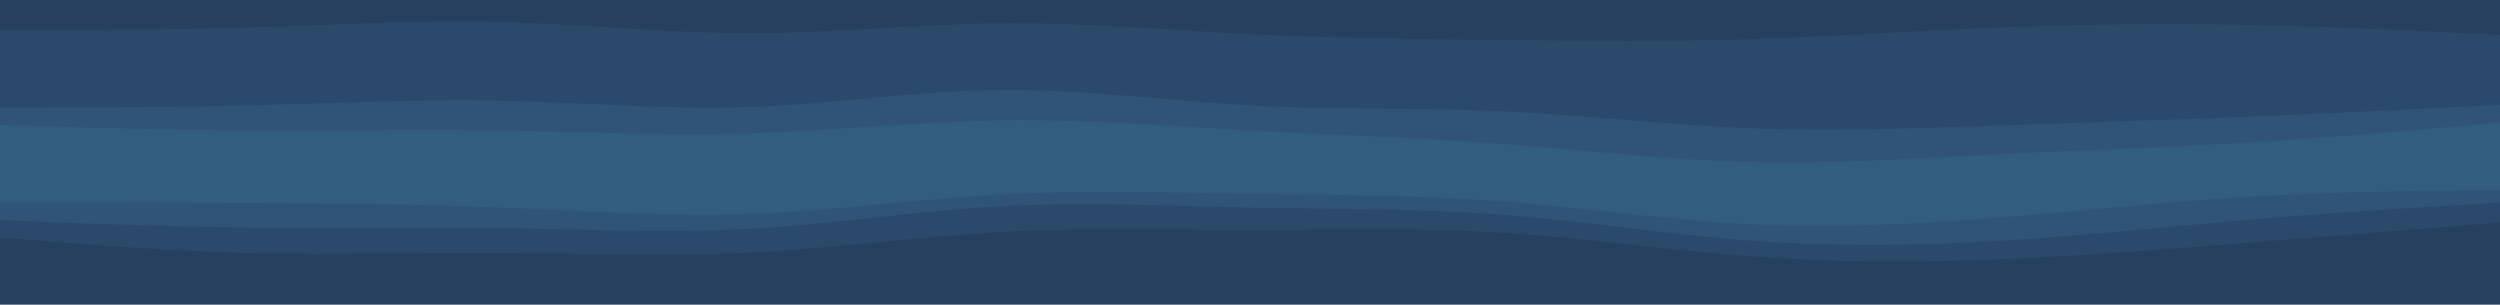 <svg id="visual" viewBox="0 0 1000 121.875" width="1000" height="121.875" xmlns="http://www.w3.org/2000/svg" xmlns:xlink="http://www.w3.org/1999/xlink" version="1.1"><path d="M0 14L16.7 14C33.3 14 66.7 14 100 13C133.3 12 166.7 10 200 10.8C233.3 11.7 266.7 15.3 300 15.3C333.3 15.3 366.7 11.7 400 11.3C433.3 11 466.7 14 500 15.7C533.3 17.3 566.7 17.7 600 18C633.3 18.3 666.7 18.7 700 17.7C733.3 16.7 766.7 14.3 800 13C833.3 11.7 866.7 11.3 900 12C933.3 12.7 966.7 14.3 983.3 15.2L1000 16L1000 0L983.3 0C966.7 0 933.3 0 900 0C866.7 0 833.3 0 800 0C766.7 0 733.3 0 700 0C666.7 0 633.3 0 600 0C566.7 0 533.3 0 500 0C466.7 0 433.3 0 400 0C366.7 0 333.3 0 300 0C266.7 0 233.3 0 200 0C166.7 0 133.3 0 100 0C66.7 0 33.3 0 16.7 0L0 0Z" fill="#274060"></path><path d="M0 45L16.7 45C33.3 45 66.7 45 100 44.2C133.3 43.3 166.7 41.7 200 42.3C233.3 43 266.7 46 300 44.8C333.3 43.7 366.7 38.3 400 38C433.3 37.7 466.7 42.3 500 44.2C533.3 46 566.7 45 600 46.5C633.3 48 666.7 52 700 53.3C733.3 54.7 766.7 53.3 800 52.2C833.3 51 866.7 50 900 48.7C933.3 47.3 966.7 45.7 983.3 44.8L1000 44L1000 14L983.3 13.2C966.7 12.3 933.3 10.7 900 10C866.7 9.3 833.3 9.7 800 11C766.7 12.3 733.3 14.7 700 15.7C666.7 16.7 633.3 16.3 600 16C566.7 15.7 533.3 15.3 500 13.7C466.7 12 433.3 9 400 9.3C366.7 9.7 333.3 13.3 300 13.3C266.7 13.3 233.3 9.7 200 8.8C166.7 8 133.3 10 100 11C66.7 12 33.3 12 16.7 12L0 12Z" fill="#2b4a6b"></path><path d="M0 52L16.7 52.5C33.3 53 66.7 54 100 54.2C133.3 54.3 166.7 53.7 200 54.2C233.3 54.7 266.7 56.3 300 55.3C333.3 54.3 366.7 50.7 400 50.2C433.3 49.7 466.7 52.3 500 54.2C533.3 56 566.7 57 600 59.5C633.3 62 666.7 66 700 66.8C733.3 67.7 766.7 65.3 800 63.7C833.3 62 866.7 61 900 59C933.3 57 966.7 54 983.3 52.5L1000 51L1000 42L983.3 42.8C966.7 43.7 933.3 45.3 900 46.7C866.7 48 833.3 49 800 50.2C766.7 51.3 733.3 52.7 700 51.3C666.7 50 633.3 46 600 44.5C566.7 43 533.3 44 500 42.2C466.7 40.3 433.3 35.7 400 36C366.7 36.3 333.3 41.7 300 42.8C266.7 44 233.3 41 200 40.3C166.7 39.7 133.3 41.3 100 42.2C66.7 43 33.3 43 16.7 43L0 43Z" fill="#305477"></path><path d="M0 72L16.7 72.3C33.3 72.7 66.7 73.3 100 74.3C133.3 75.3 166.7 76.7 200 77.5C233.3 78.3 266.7 78.7 300 76.2C333.3 73.7 366.7 68.3 400 66.7C433.3 65 466.7 67 500 68.5C533.3 70 566.7 71 600 73.7C633.3 76.3 666.7 80.7 700 81.8C733.3 83 766.7 81 800 78.5C833.3 76 866.7 73 900 70.8C933.3 68.7 966.7 67.3 983.3 66.7L1000 66L1000 49L983.3 50.5C966.7 52 933.3 55 900 57C866.7 59 833.3 60 800 61.7C766.7 63.3 733.3 65.7 700 64.8C666.7 64 633.3 60 600 57.5C566.7 55 533.3 54 500 52.2C466.7 50.3 433.3 47.7 400 48.2C366.7 48.7 333.3 52.3 300 53.3C266.7 54.3 233.3 52.7 200 52.2C166.7 51.7 133.3 52.3 100 52.2C66.7 52 33.3 51 16.7 50.5L0 50Z" fill="#335c81"></path><path d="M0 83L16.7 83C33.3 83 66.7 83 100 83.2C133.3 83.3 166.7 83.7 200 85C233.3 86.3 266.7 88.7 300 87.5C333.3 86.3 366.7 81.7 400 79.8C433.3 78 466.7 79 500 79.5C533.3 80 566.7 80 600 82.5C633.3 85 666.7 90 700 91.7C733.3 93.3 766.7 91.7 800 89C833.3 86.3 866.7 82.7 900 80.7C933.3 78.7 966.7 78.3 983.3 78.2L1000 78L1000 64L983.3 64.7C966.7 65.3 933.3 66.7 900 68.8C866.7 71 833.3 74 800 76.5C766.7 79 733.3 81 700 79.8C666.7 78.7 633.3 74.3 600 71.7C566.7 69 533.3 68 500 66.5C466.7 65 433.3 63 400 64.7C366.7 66.3 333.3 71.7 300 74.2C266.7 76.7 233.3 76.3 200 75.5C166.7 74.7 133.3 73.3 100 72.3C66.7 71.3 33.3 70.7 16.7 70.3L0 70Z" fill="#335c81"></path><path d="M0 90L16.7 90.7C33.3 91.3 66.7 92.7 100 93C133.3 93.3 166.7 92.7 200 93.2C233.3 93.7 266.7 95.3 300 93.5C333.3 91.7 366.7 86.3 400 84.5C433.3 82.7 466.7 84.3 500 85C533.3 85.7 566.7 85.3 600 87.8C633.3 90.3 666.7 95.7 700 98.2C733.3 100.7 766.7 100.3 800 98.3C833.3 96.3 866.7 92.7 900 89.8C933.3 87 966.7 85 983.3 84L1000 83L1000 76L983.3 76.2C966.7 76.3 933.3 76.7 900 78.7C866.7 80.7 833.3 84.3 800 87C766.7 89.7 733.3 91.3 700 89.7C666.7 88 633.3 83 600 80.5C566.7 78 533.3 78 500 77.5C466.7 77 433.3 76 400 77.8C366.7 79.7 333.3 84.3 300 85.5C266.7 86.7 233.3 84.3 200 83C166.7 81.7 133.3 81.3 100 81.2C66.7 81 33.3 81 16.7 81L0 81Z" fill="#305477"></path><path d="M0 97L16.7 98.3C33.3 99.7 66.7 102.3 100 103.2C133.3 104 166.7 103 200 103.2C233.3 103.3 266.7 104.7 300 103C333.3 101.3 366.7 96.7 400 94.8C433.3 93 466.7 94 500 94C533.3 94 566.7 93 600 95C633.3 97 666.7 102 700 104.5C733.3 107 766.7 107 800 105.7C833.3 104.3 866.7 101.7 900 99C933.3 96.3 966.7 93.7 983.3 92.3L1000 91L1000 81L983.3 82C966.7 83 933.3 85 900 87.8C866.7 90.7 833.3 94.3 800 96.3C766.7 98.3 733.3 98.7 700 96.2C666.7 93.7 633.3 88.3 600 85.8C566.7 83.3 533.3 83.7 500 83C466.7 82.3 433.3 80.7 400 82.5C366.7 84.3 333.3 89.7 300 91.5C266.7 93.3 233.3 91.7 200 91.2C166.7 90.7 133.3 91.3 100 91C66.7 90.7 33.3 89.3 16.7 88.7L0 88Z" fill="#2b4a6b"></path><path d="M0 123L16.7 123C33.3 123 66.7 123 100 123C133.3 123 166.7 123 200 123C233.3 123 266.7 123 300 123C333.3 123 366.7 123 400 123C433.3 123 466.7 123 500 123C533.3 123 566.7 123 600 123C633.3 123 666.7 123 700 123C733.3 123 766.7 123 800 123C833.3 123 866.7 123 900 123C933.3 123 966.7 123 983.3 123L1000 123L1000 89L983.3 90.3C966.7 91.7 933.3 94.3 900 97C866.7 99.7 833.3 102.3 800 103.7C766.7 105 733.3 105 700 102.5C666.7 100 633.3 95 600 93C566.7 91 533.3 92 500 92C466.7 92 433.3 91 400 92.8C366.7 94.7 333.3 99.3 300 101C266.7 102.7 233.3 101.3 200 101.2C166.7 101 133.3 102 100 101.2C66.7 100.3 33.3 97.7 16.7 96.3L0 95Z" fill="#274060"></path></svg>